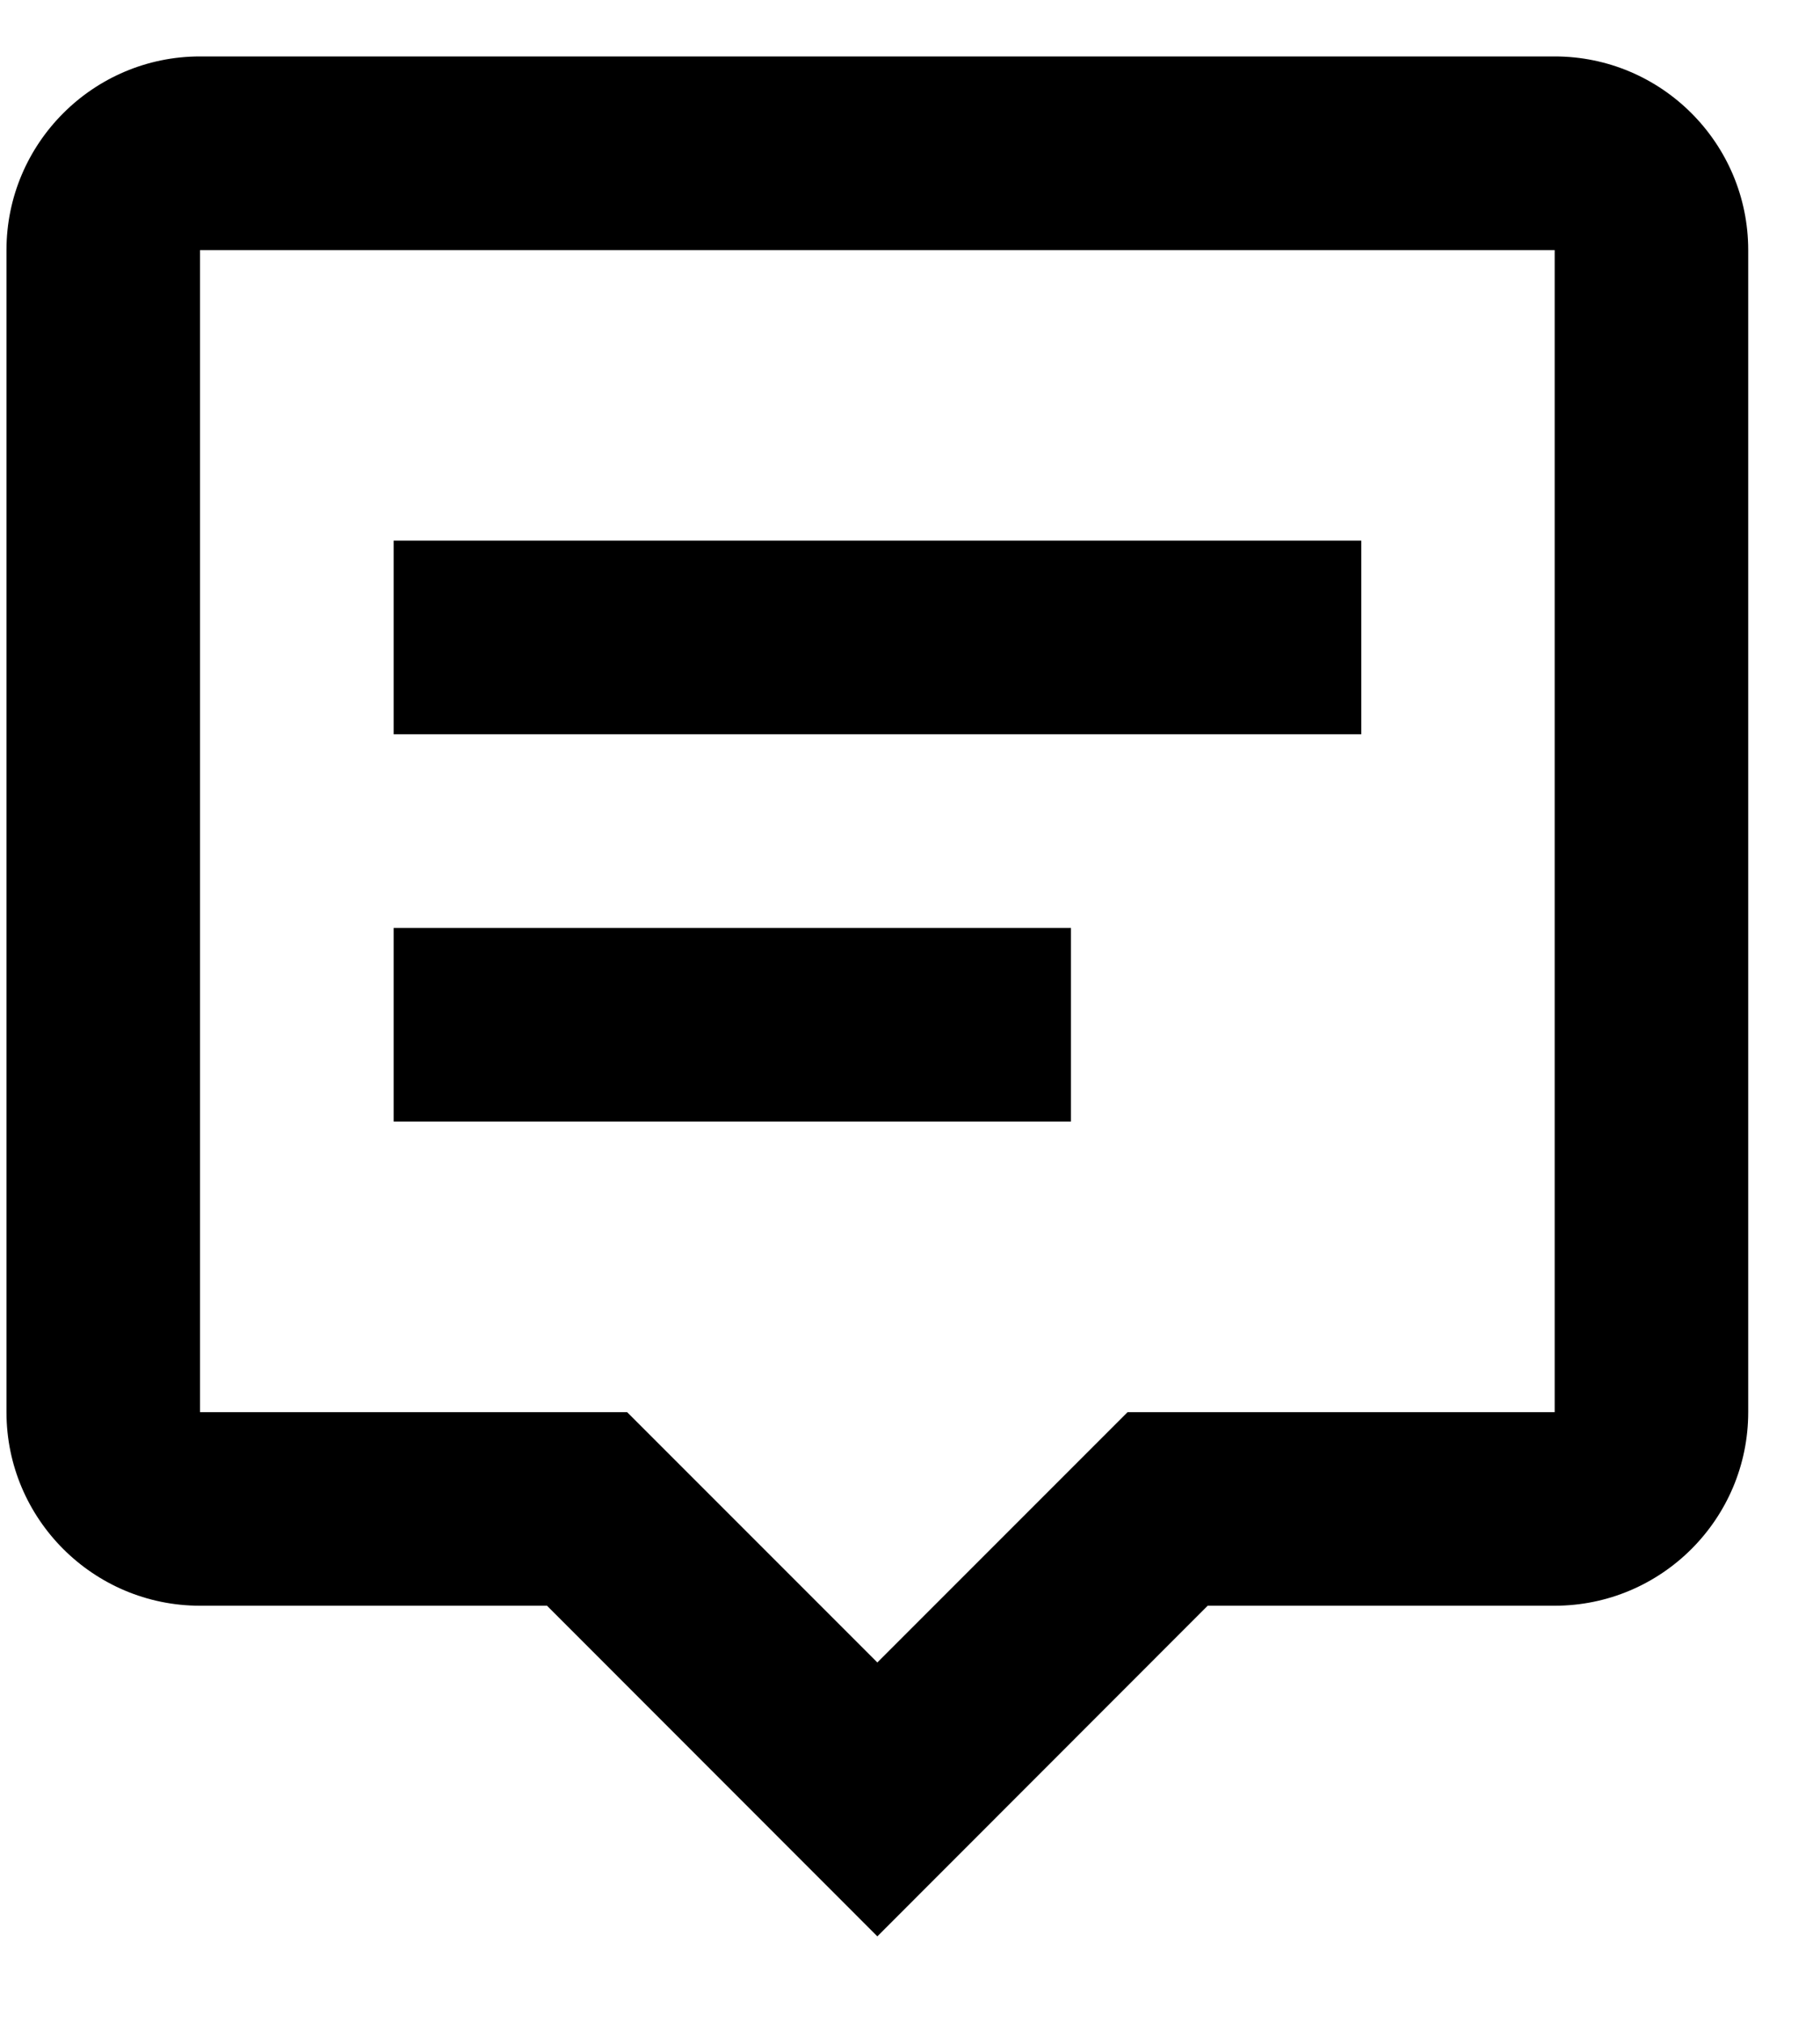<svg width="18" height="20" viewBox="0 0 18 20" fill="none" xmlns="http://www.w3.org/2000/svg">
<path d="M1.978 0.558C0.923 0.558 0.064 1.417 0.064 2.473V13.962C0.064 15.018 0.923 15.876 1.978 15.876H5.41L8.677 19.145L11.944 15.876H15.376C16.432 15.876 17.29 15.018 17.29 13.962V2.473C17.29 1.417 16.432 0.558 15.376 0.558H1.978ZM15.376 13.962H11.152L8.677 16.437L6.202 13.962H1.978V2.473H15.376V13.962Z" fill="black"/>
<path d="M3.893 5.345H13.463V7.26H3.893V5.345ZM3.893 9.175H10.592V11.089H3.893V9.175Z" fill="black"/>
</svg>
